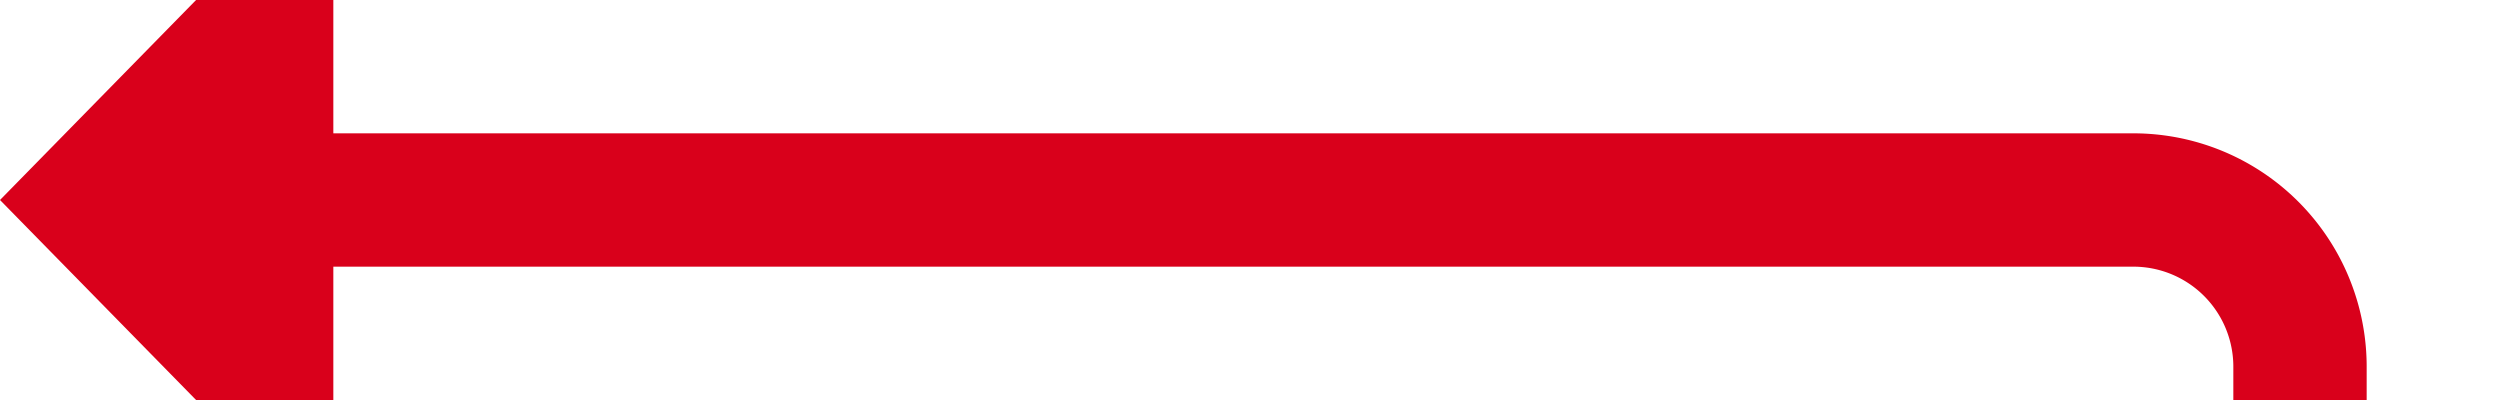 ﻿<?xml version="1.0" encoding="utf-8"?>
<svg version="1.1" xmlns:xlink="http://www.w3.org/1999/xlink" width="75px" height="12px" preserveAspectRatio="xMinYMid meet" viewBox="499 509  75 10" xmlns="http://www.w3.org/2000/svg">
  <path d="M 638 1071  L 573 1071  A 5 5 0 0 1 568 1066 L 568 519  A 5 5 0 0 0 563 514 L 507 514  " stroke-width="4" stroke="#d9001b" fill="none" />
  <path d="M 509 503.8  L 499 514  L 509 524.2  L 509 503.8  Z " fill-rule="nonzero" fill="#d9001b" stroke="none" />
</svg>